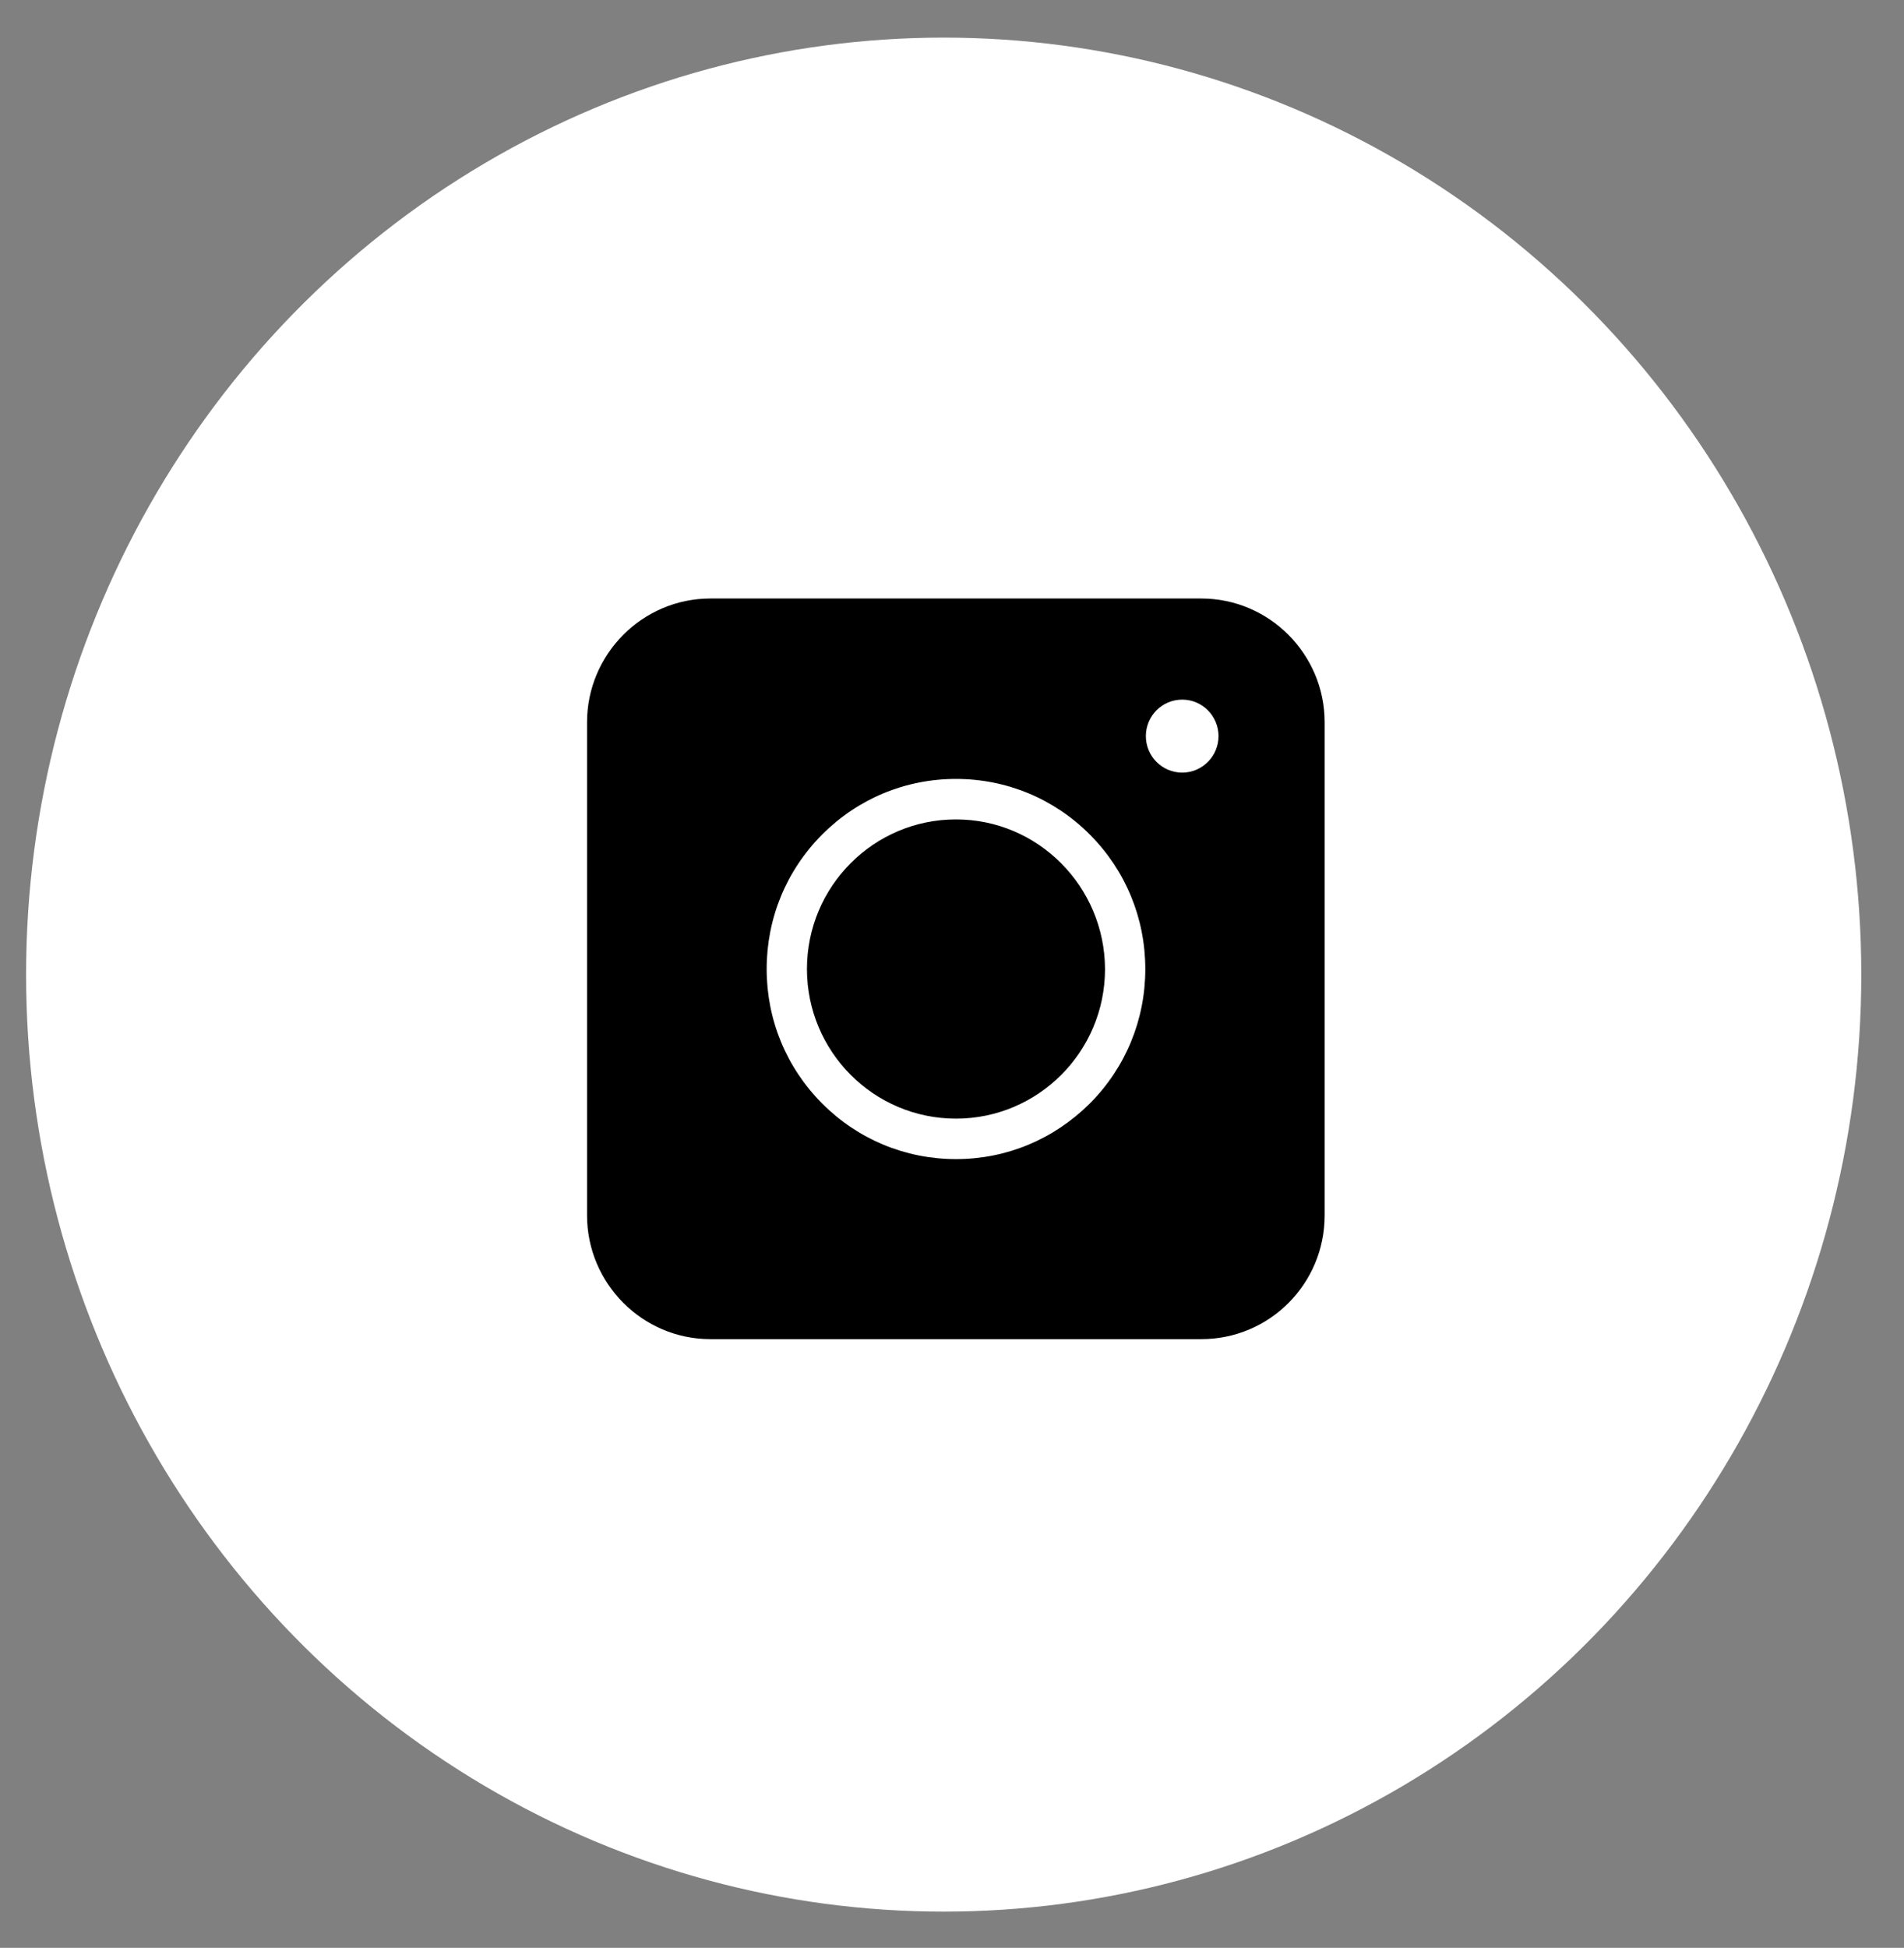 <svg width="44" height="45" viewBox="0 0 44 45" fill="none" xmlns="http://www.w3.org/2000/svg">
<rect x="0" y="0" width="44" height="45" fill="#808080" stroke="none"/>
<ellipse cx="21.808" cy="22.516" rx="21.205" ry="21.647" fill="white"/>
<path d="M27.762 30.937H16.415C14.847 30.937 13.566 29.651 13.566 28.077V16.687C13.566 15.113 14.847 13.827 16.415 13.827H27.762C29.331 13.827 30.612 15.113 30.612 16.687V28.077C30.612 29.658 29.338 30.937 27.762 30.937Z" fill="black"/>
<path d="M22.092 26.778C20.923 26.778 19.824 26.321 18.998 25.492C18.172 24.663 17.717 23.56 17.717 22.387C17.717 21.213 18.172 20.11 18.998 19.281C19.824 18.452 20.923 17.995 22.092 17.995C23.261 17.995 24.36 18.452 25.186 19.281C26.012 20.11 26.467 21.213 26.467 22.387C26.467 23.56 26.012 24.663 25.186 25.492C24.353 26.321 23.261 26.778 22.092 26.778ZM22.092 18.93C20.195 18.93 18.648 20.475 18.648 22.387C18.648 24.291 20.188 25.843 22.092 25.843C23.989 25.843 25.536 24.298 25.536 22.387C25.529 20.482 23.989 18.93 22.092 18.93Z" fill="white"/>
<path d="M27.32 17.849C27.783 17.849 28.159 17.471 28.159 17.006C28.159 16.54 27.783 16.163 27.32 16.163C26.856 16.163 26.48 16.54 26.48 17.006C26.48 17.471 26.856 17.849 27.32 17.849Z" fill="white"/>
</svg>
